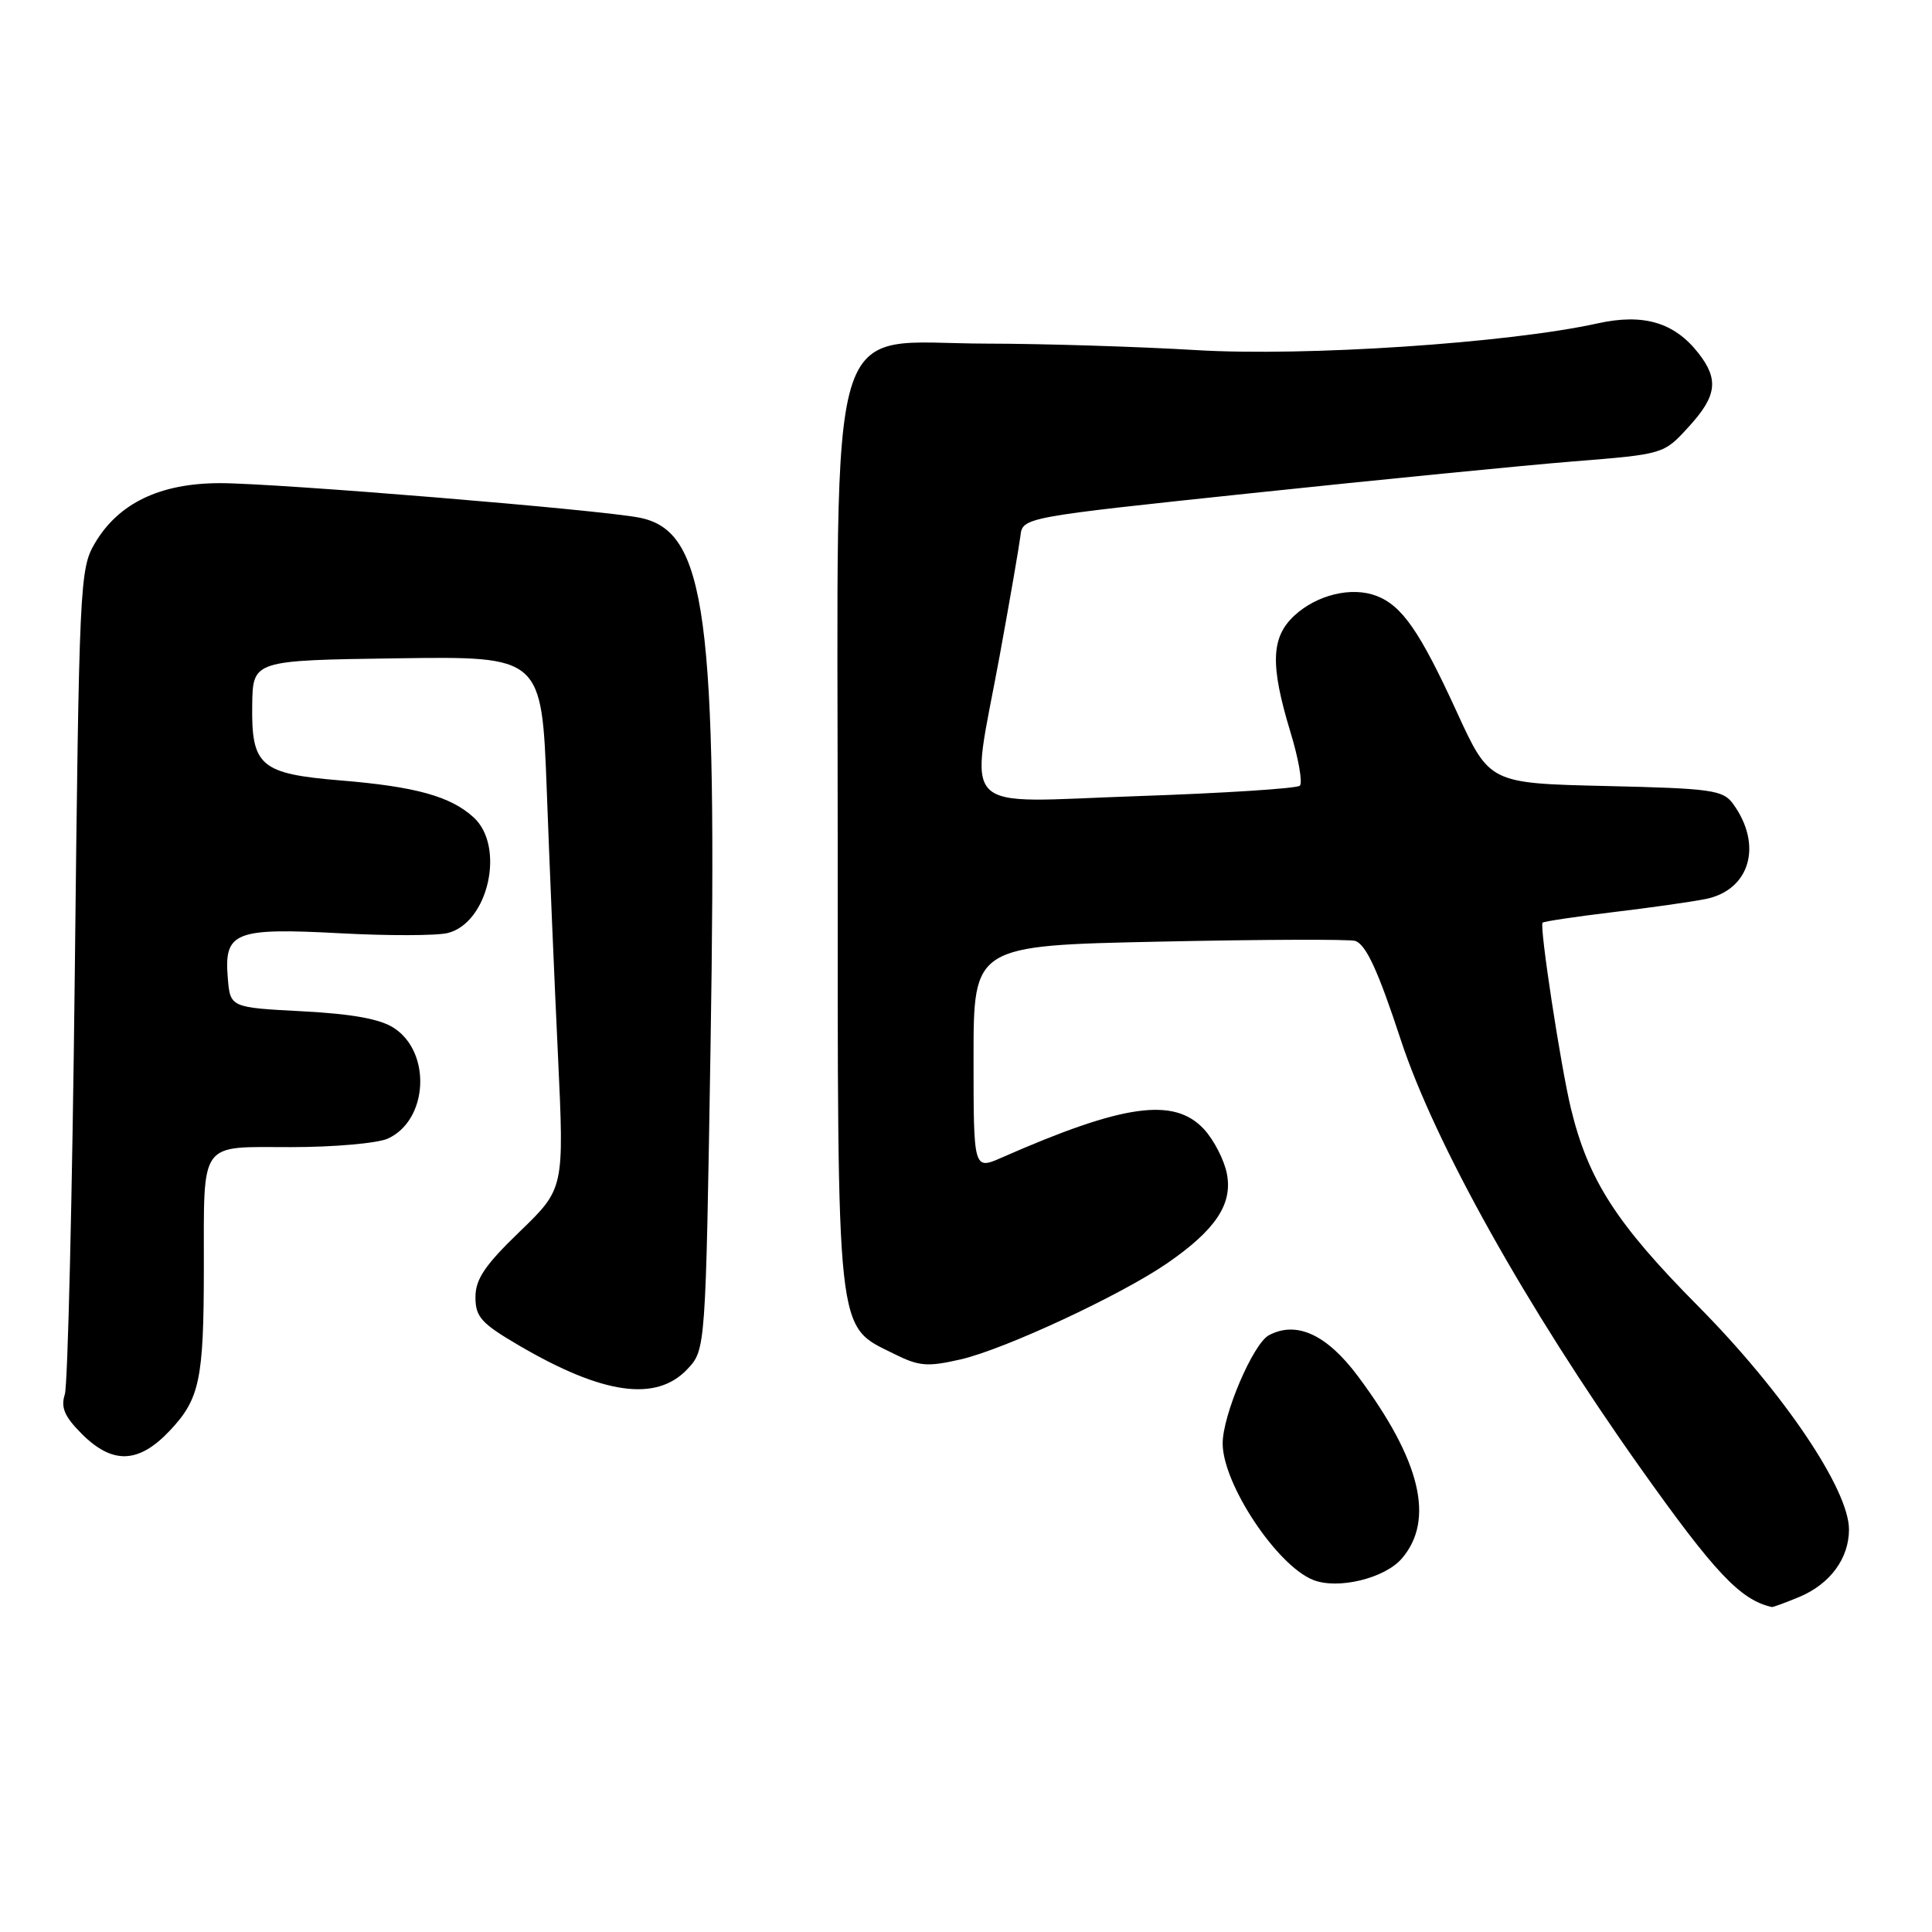 <?xml version="1.0" encoding="UTF-8" standalone="no"?>
<!DOCTYPE svg PUBLIC "-//W3C//DTD SVG 1.1//EN" "http://www.w3.org/Graphics/SVG/1.1/DTD/svg11.dtd" >
<svg xmlns="http://www.w3.org/2000/svg" xmlns:xlink="http://www.w3.org/1999/xlink" version="1.1" viewBox="0 0 256 256">
 <g >
 <path fill="currentColor"
d=" M 238.40 211.61 C 242.50 209.90 245.00 206.50 245.00 202.66 C 245.00 197.36 236.28 184.44 225.00 173.06 C 214.17 162.13 210.46 156.36 208.16 146.90 C 206.80 141.29 203.96 122.70 204.40 122.26 C 204.58 122.09 208.72 121.47 213.61 120.88 C 218.50 120.30 224.07 119.51 225.98 119.13 C 231.89 117.95 233.62 111.97 229.63 106.50 C 228.30 104.68 226.78 104.47 212.77 104.15 C 197.37 103.79 197.37 103.79 193.03 94.33 C 188.12 83.62 185.77 80.24 182.37 78.95 C 179.08 77.70 174.50 78.81 171.51 81.57 C 168.41 84.45 168.29 88.10 170.98 96.97 C 172.07 100.53 172.63 103.75 172.23 104.11 C 171.83 104.48 162.16 105.10 150.75 105.49 C 126.50 106.31 128.52 108.37 132.46 86.90 C 133.81 79.53 135.04 72.39 135.21 71.03 C 135.50 68.55 135.50 68.55 166.00 65.33 C 182.78 63.56 201.89 61.67 208.47 61.14 C 220.45 60.18 220.45 60.18 223.72 56.60 C 227.50 52.49 227.79 50.28 225.03 46.77 C 221.84 42.71 217.76 41.51 211.69 42.85 C 199.83 45.47 172.89 47.26 158.50 46.39 C 150.80 45.93 138.28 45.54 130.67 45.53 C 109.15 45.49 111.00 39.32 111.00 111.28 C 111.00 177.98 110.73 175.54 118.46 179.39 C 121.79 181.05 122.87 181.14 127.32 180.12 C 133.16 178.77 148.57 171.59 154.67 167.38 C 161.05 162.98 163.33 159.58 162.58 155.58 C 162.24 153.75 160.86 151.06 159.53 149.62 C 155.57 145.35 148.85 146.30 132.75 153.38 C 129.00 155.03 129.00 155.03 129.00 140.16 C 129.00 125.29 129.00 125.29 153.73 124.77 C 167.33 124.48 178.97 124.44 179.60 124.68 C 181.04 125.23 182.61 128.65 185.60 137.75 C 190.10 151.46 202.24 173.17 217.24 194.34 C 227.21 208.40 230.60 212.00 234.78 212.94 C 234.94 212.97 236.57 212.37 238.40 211.61 Z  M 185.75 206.51 C 190.15 201.39 188.24 193.48 179.92 182.34 C 175.80 176.82 171.78 174.98 168.13 176.93 C 166.04 178.05 161.99 187.53 162.01 191.29 C 162.03 196.65 169.19 207.44 174.00 209.35 C 177.27 210.65 183.48 209.15 185.75 206.51 Z  M 22.49 189.58 C 26.46 185.37 27.00 182.83 27.01 168.12 C 27.03 150.92 26.26 152.00 38.57 152.00 C 44.25 152.00 50.02 151.49 51.39 150.87 C 56.71 148.45 57.21 139.49 52.21 136.22 C 50.38 135.02 46.70 134.35 40.04 134.00 C 30.50 133.50 30.50 133.50 30.18 129.54 C 29.68 123.49 31.13 122.92 45.02 123.66 C 51.45 124.01 57.89 123.99 59.33 123.63 C 64.72 122.28 66.98 112.15 62.75 108.30 C 59.69 105.51 55.06 104.23 45.11 103.41 C 34.50 102.53 33.30 101.51 33.42 93.42 C 33.50 87.50 33.50 87.50 52.64 87.23 C 71.78 86.96 71.78 86.96 72.45 104.73 C 72.81 114.50 73.48 130.38 73.94 140.00 C 74.76 157.50 74.76 157.50 68.88 163.18 C 64.25 167.64 63.00 169.50 63.00 171.88 C 63.00 174.50 63.76 175.35 68.75 178.27 C 79.90 184.80 86.96 185.79 91.08 181.42 C 93.50 178.84 93.50 178.84 94.15 138.67 C 95.08 81.47 93.59 70.38 84.77 68.60 C 79.58 67.55 36.39 64.00 29.10 64.02 C 21.17 64.04 15.68 66.69 12.56 72.00 C 10.57 75.38 10.48 77.38 9.91 129.00 C 9.58 158.43 8.98 183.52 8.59 184.76 C 8.03 186.50 8.54 187.70 10.85 190.01 C 14.92 194.07 18.37 193.94 22.49 189.58 Z "/>
</g>
</svg>